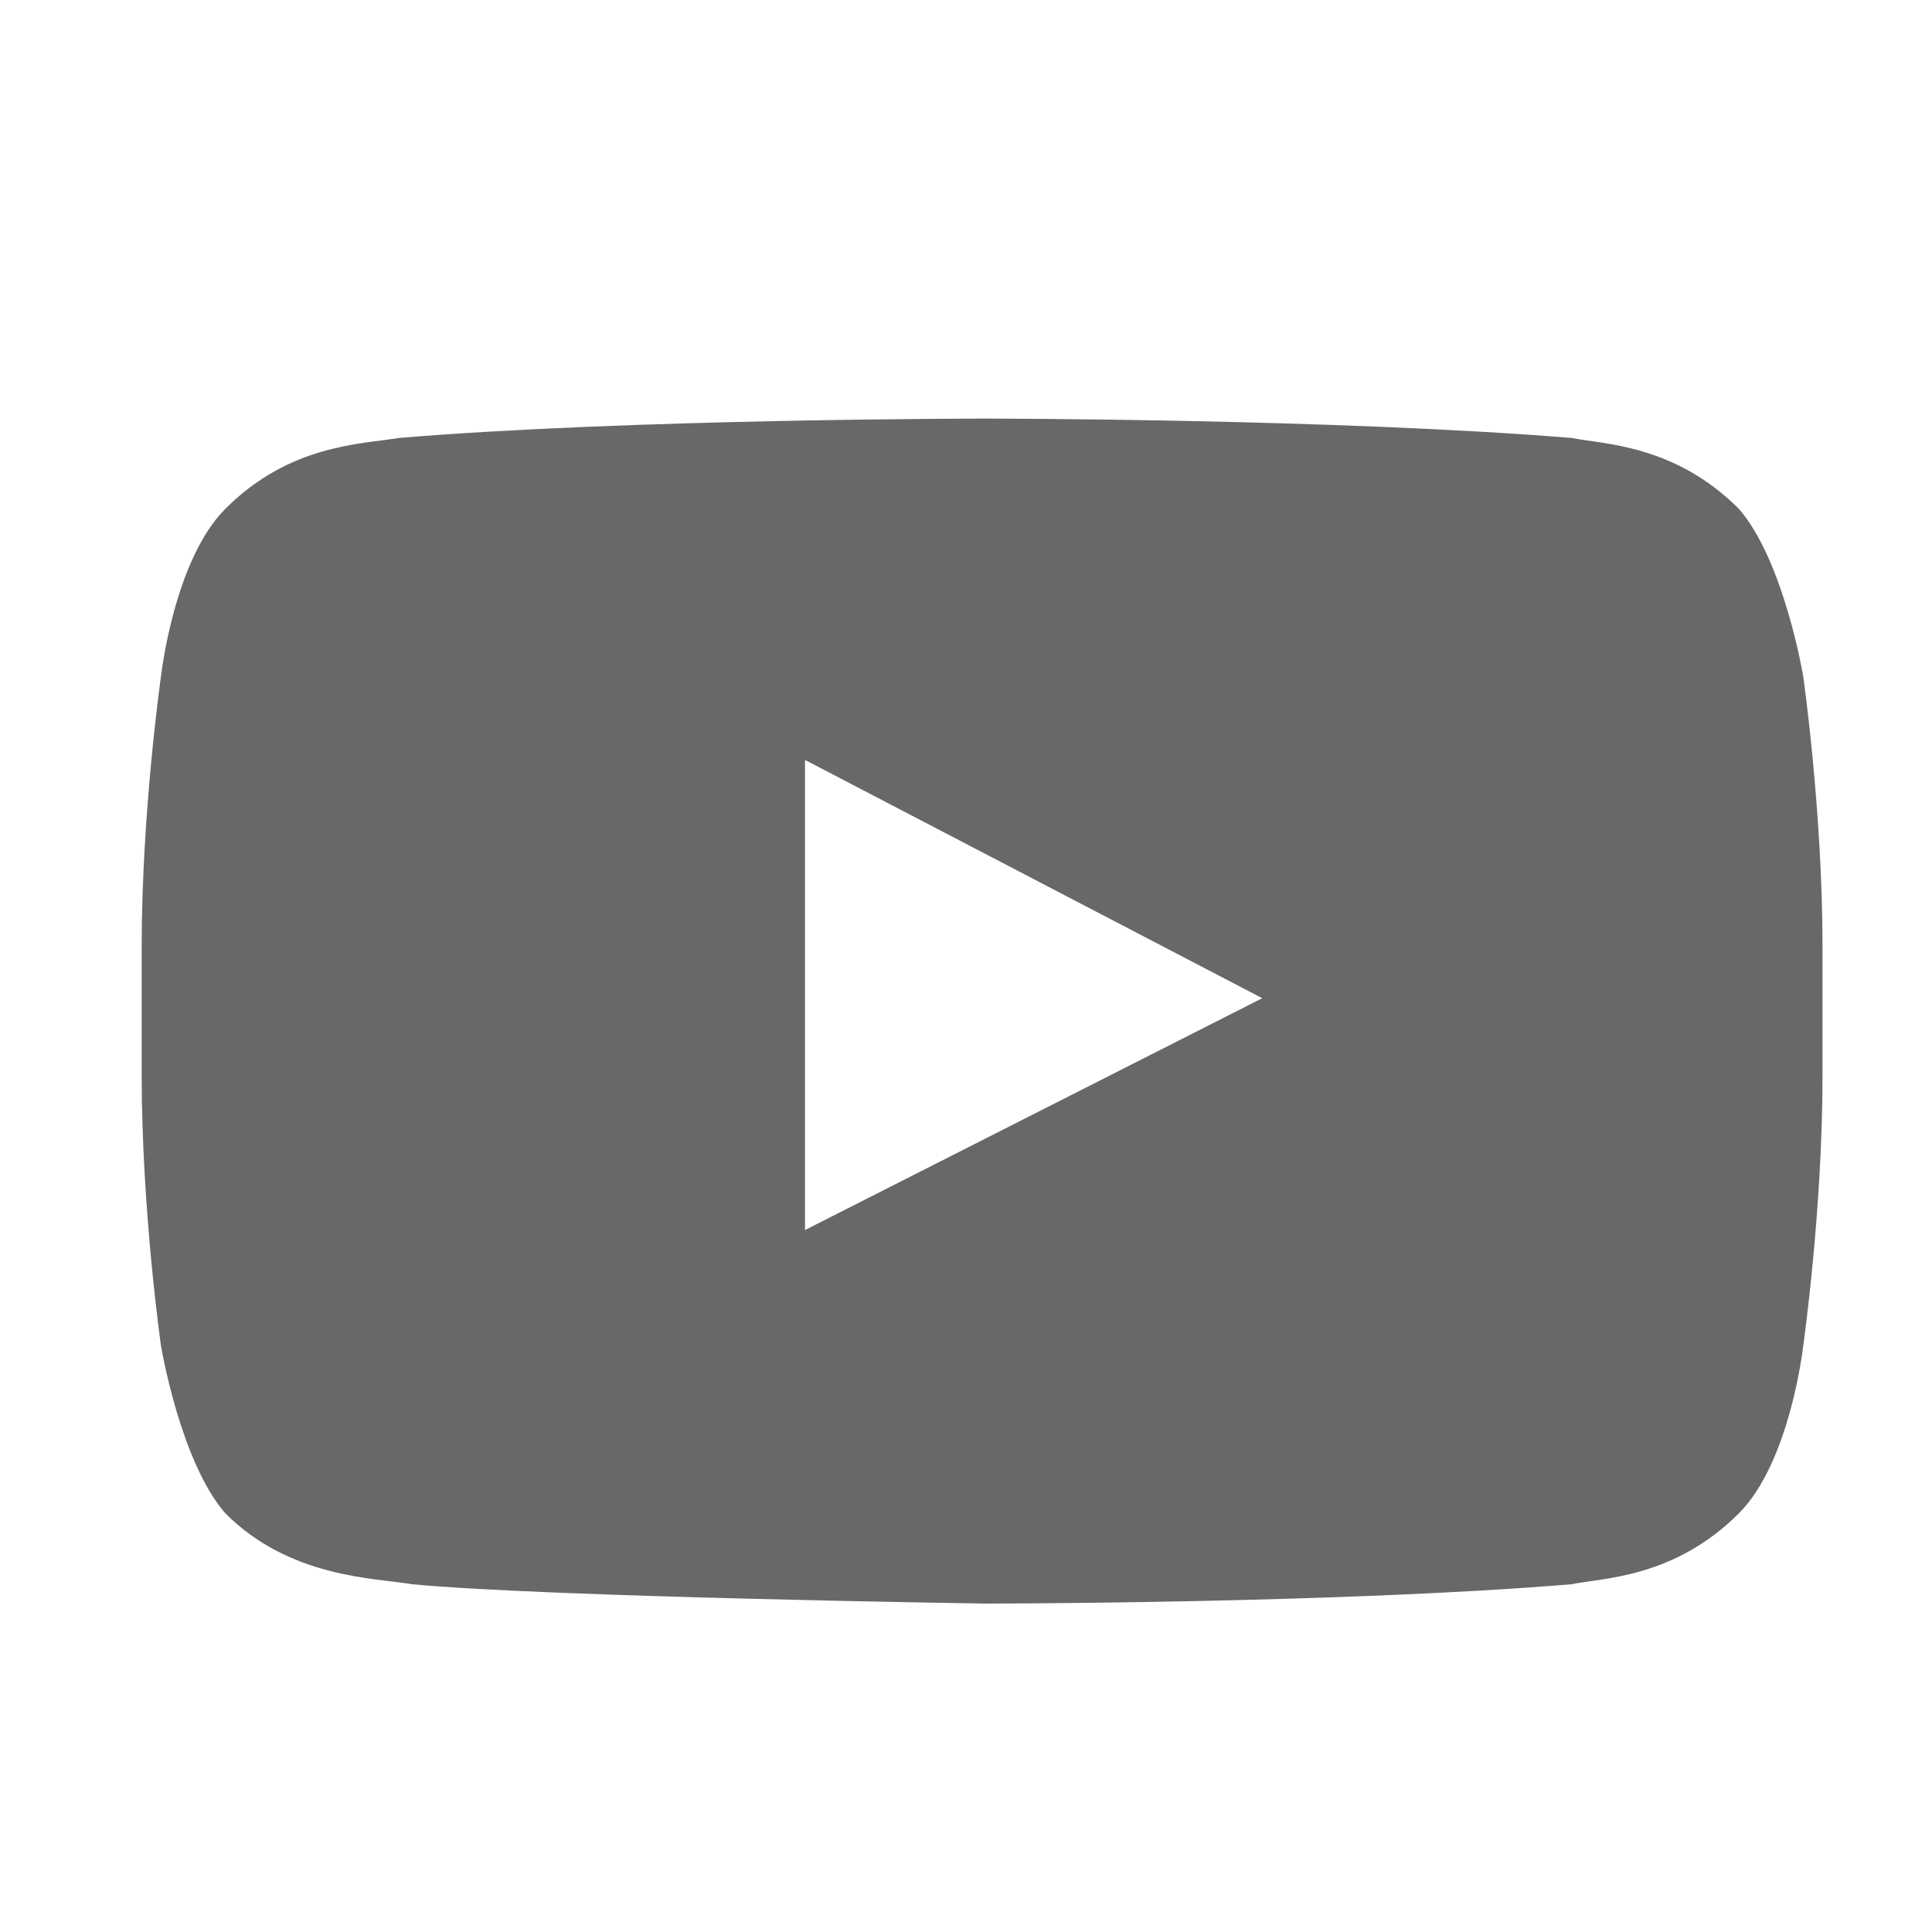 <?xml version="1.0" encoding="utf-8"?>
<!-- Generator: Adobe Illustrator 21.0.0, SVG Export Plug-In . SVG Version: 6.00 Build 0)  -->
<svg version="1.1" id="圖層_1" xmlns="http://www.w3.org/2000/svg" xmlns:xlink="http://www.w3.org/1999/xlink" x="0px" y="0px"
	 viewBox="0 0 30 30" style="enable-background:new 0 0 30 30;" xml:space="preserve">
<style type="text/css">
	.st0{fill:#686868;}
</style>
<g id="XMLID_7419_">
	<g id="Lozenge">
		<g>
			<path class="st0" d="M28,10.5c0,0-0.3-1.8-1-2.6c-1-1-2.1-1-2.6-1.1c-3.7-0.3-9.1-0.3-9.1-0.3h0c0,0-5.5,0-9.1,0.3
				C5.6,6.9,4.5,6.9,3.5,7.9c-0.8,0.8-1,2.6-1,2.6s-0.3,2.1-0.3,4.2v2c0,2.1,0.3,4.2,0.3,4.2s0.3,1.8,1,2.6c1,1,2.3,1,2.9,1.1
				c2.1,0.2,8.9,0.3,8.9,0.3s5.5,0,9.1-0.3c0.5-0.1,1.6-0.1,2.6-1.1c0.8-0.8,1-2.6,1-2.6s0.3-2.1,0.3-4.2v-2
				C28.3,12.6,28,10.5,28,10.5z M12.5,19.1l0-7.3l7.1,3.7L12.5,19.1z"/>
		</g>
	</g>
</g>
</svg>
